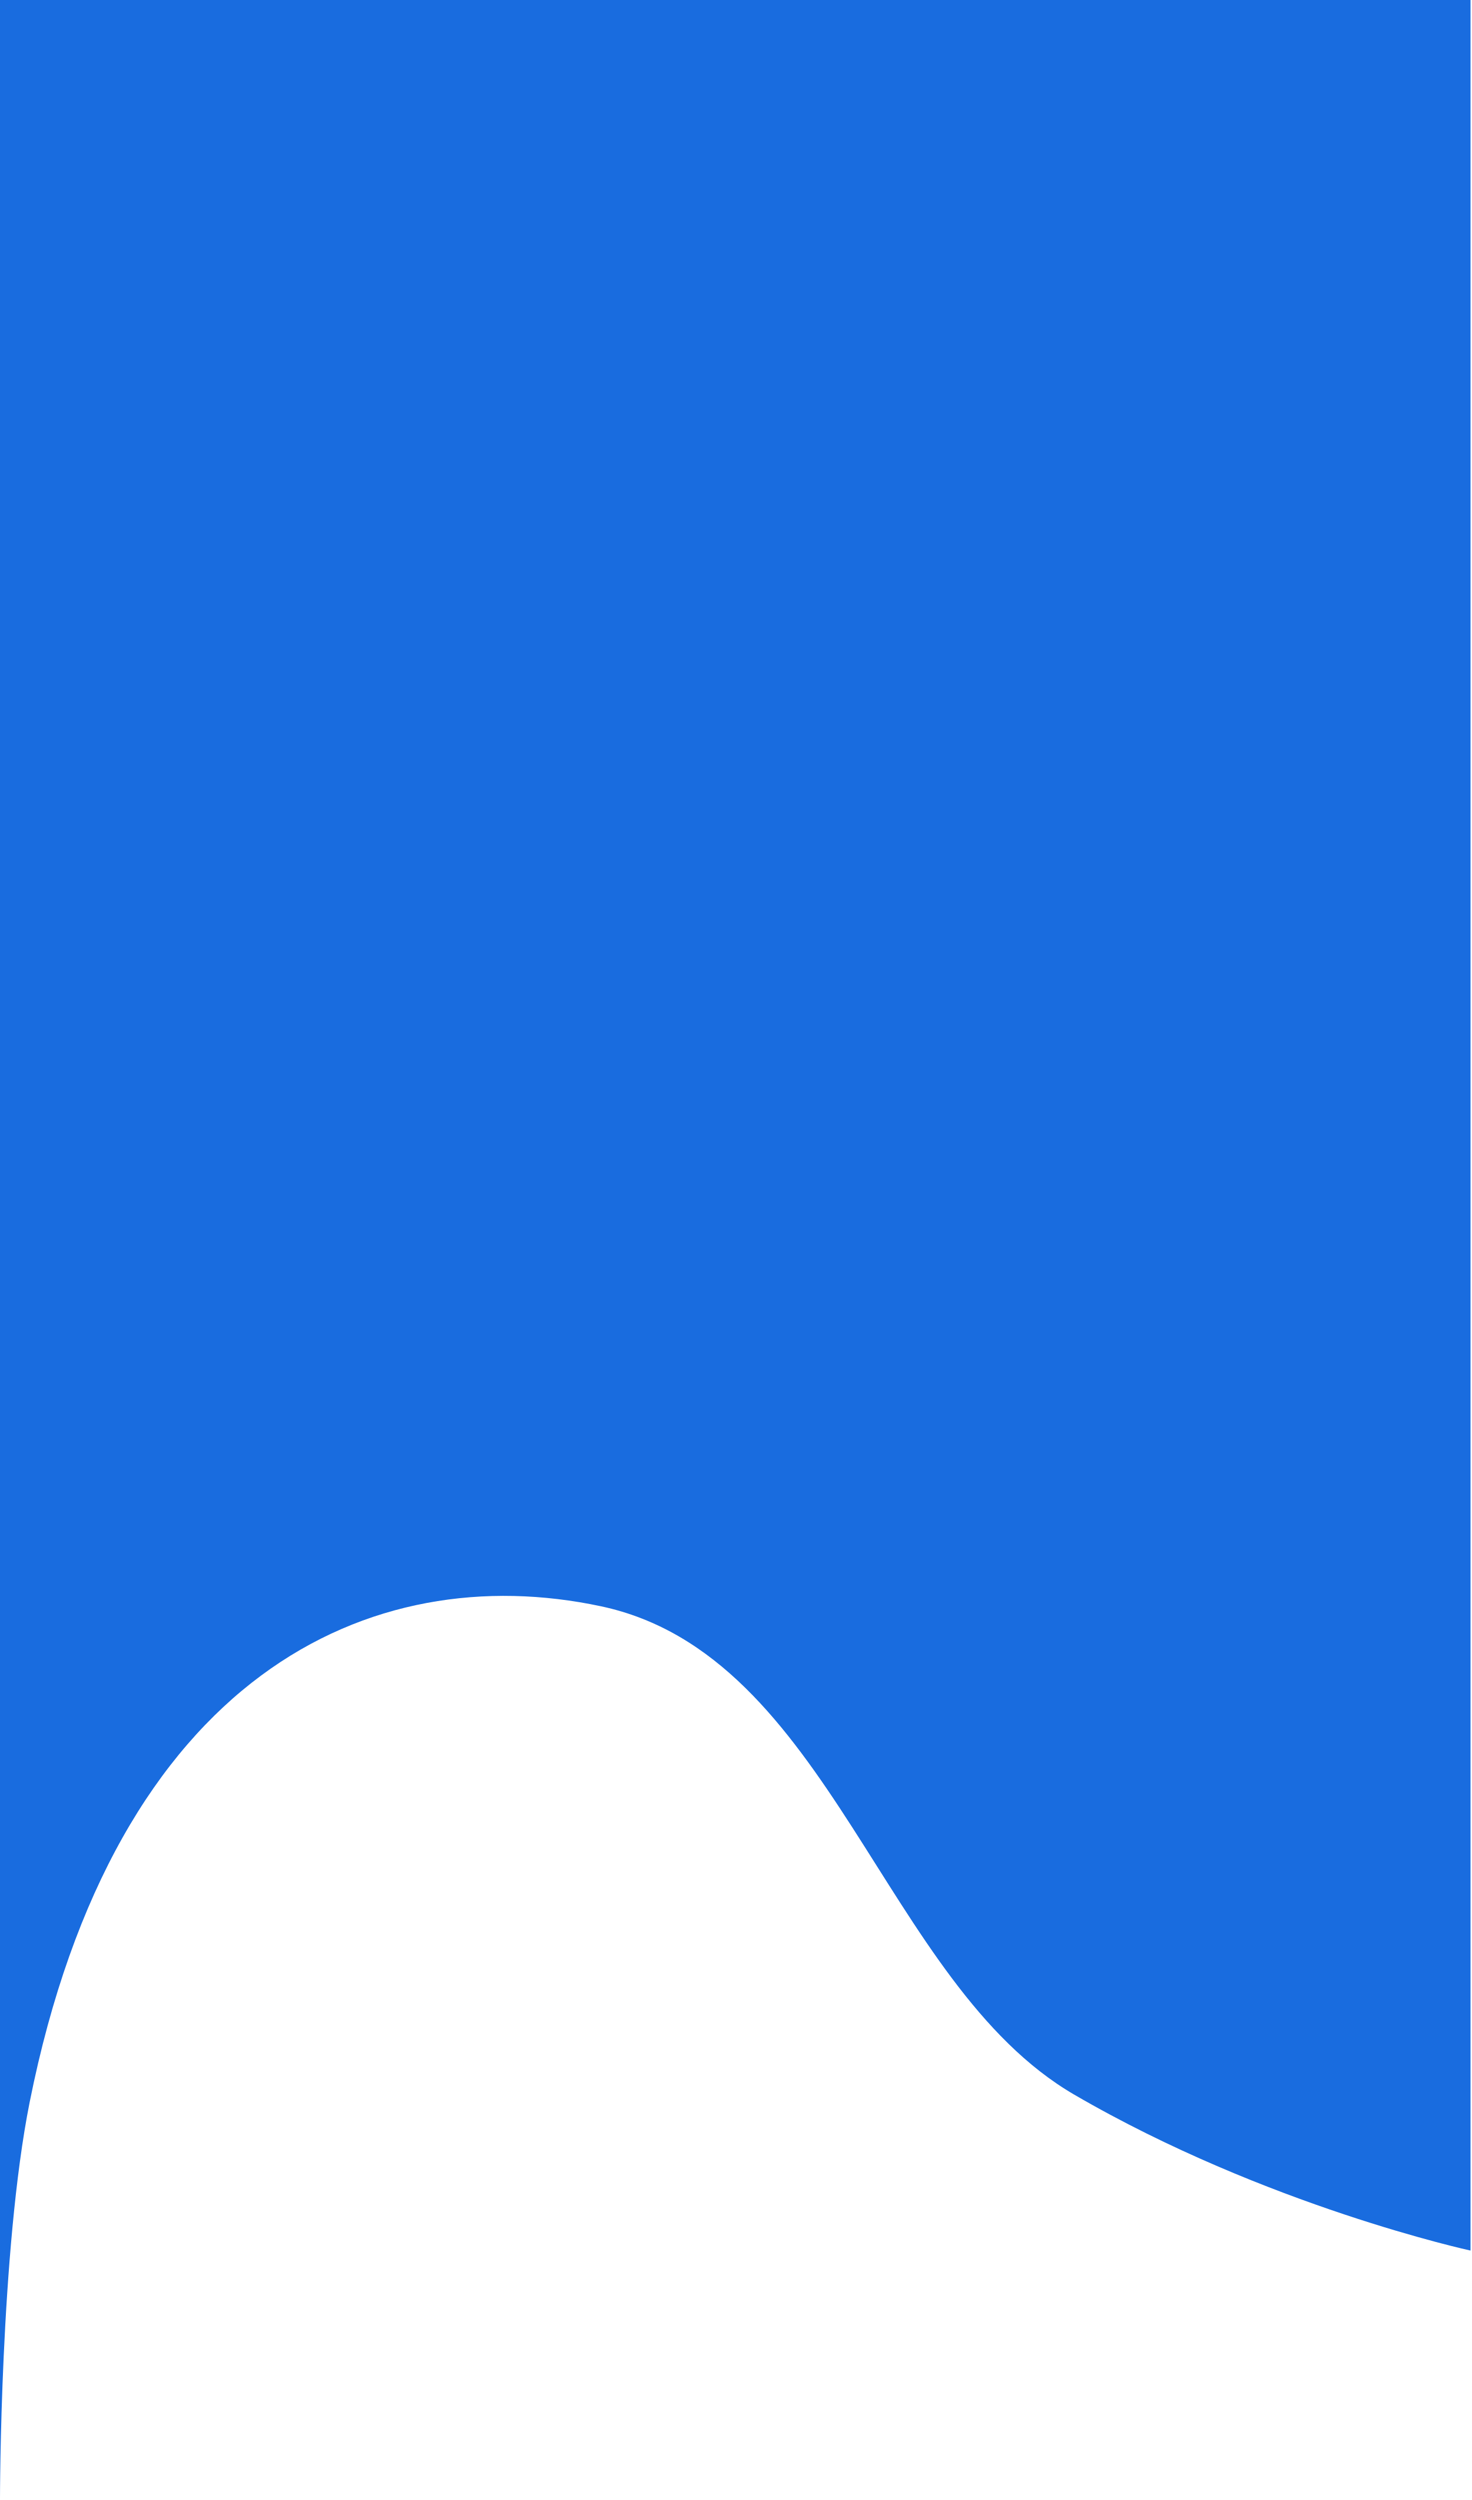 <svg width="496" height="842" viewBox="0 0 496 842" fill="none" xmlns="http://www.w3.org/2000/svg">
<path d="M362 705.5C426.5 743 495.5 758 495.5 758L495.5 1.52588e-05L0 -6.4002e-06L-3.67831e-05 841.5C-3.67831e-05 841.5 -3.31332e-05 758 10 708C38.791 564.046 125 524.5 202.5 541C280 557.5 297.5 668 362 705.5Z" fill="#196CDF"/>
</svg>
